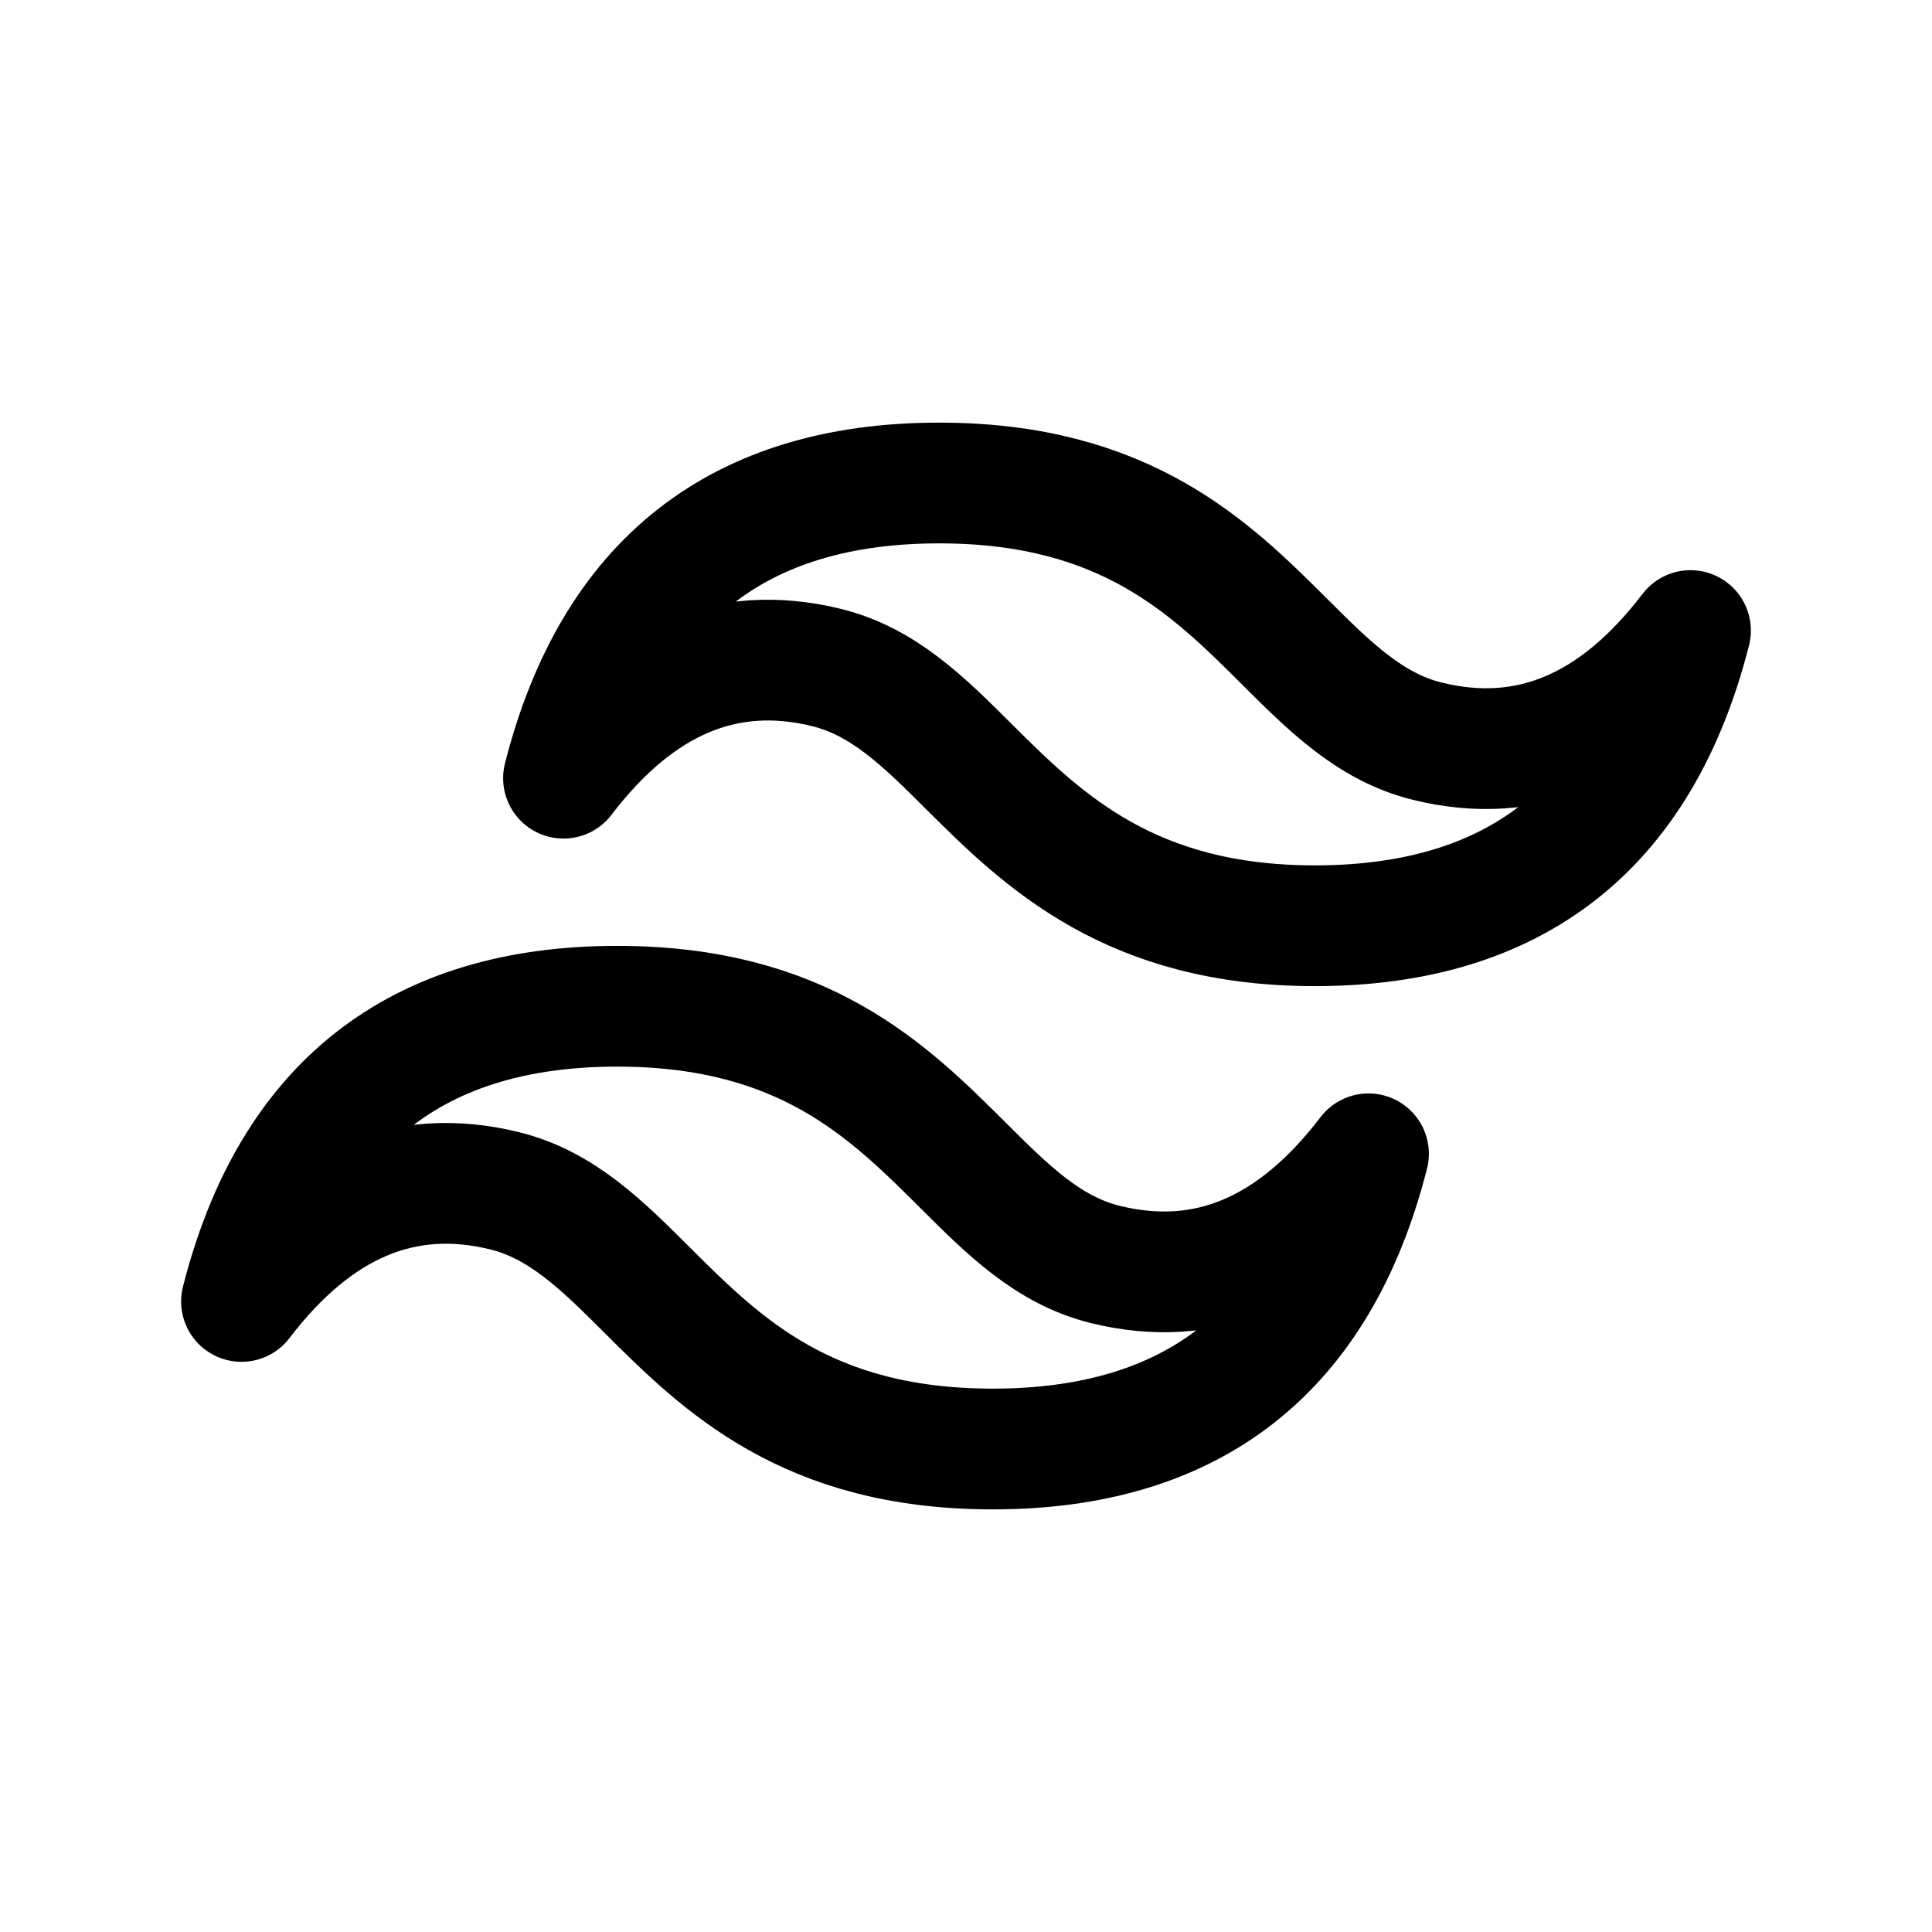 <svg xmlns="http://www.w3.org/2000/svg" fill="none" stroke-linecap="round" stroke-linejoin="round" viewBox="0 0 24 24" stroke-width="1.5" stroke="currentColor" aria-hidden="true" data-slot="icon" height="16px" width="16px">
  <path d="M11.667 6Q7.933 6 7 9.667q1.4-1.834 3.267-1.375c.71.174 1.217.68 1.778 1.24.916.912 2 1.968 4.288 1.968q3.734 0 4.667-3.667-1.4 1.834-3.267 1.375c-.71-.174-1.217-.68-1.778-1.24C15.039 7.056 13.98 6 11.667 6m-4 6.5Q3.933 12.5 3 16.167q1.4-1.834 3.267-1.375c.71.174 1.217.68 1.778 1.24.916.912 1.975 1.968 4.288 1.968q3.734 0 4.667-3.667-1.4 1.834-3.267 1.375c-.71-.174-1.217-.68-1.778-1.24-.916-.912-1.975-1.968-4.288-1.968"/>
</svg>
